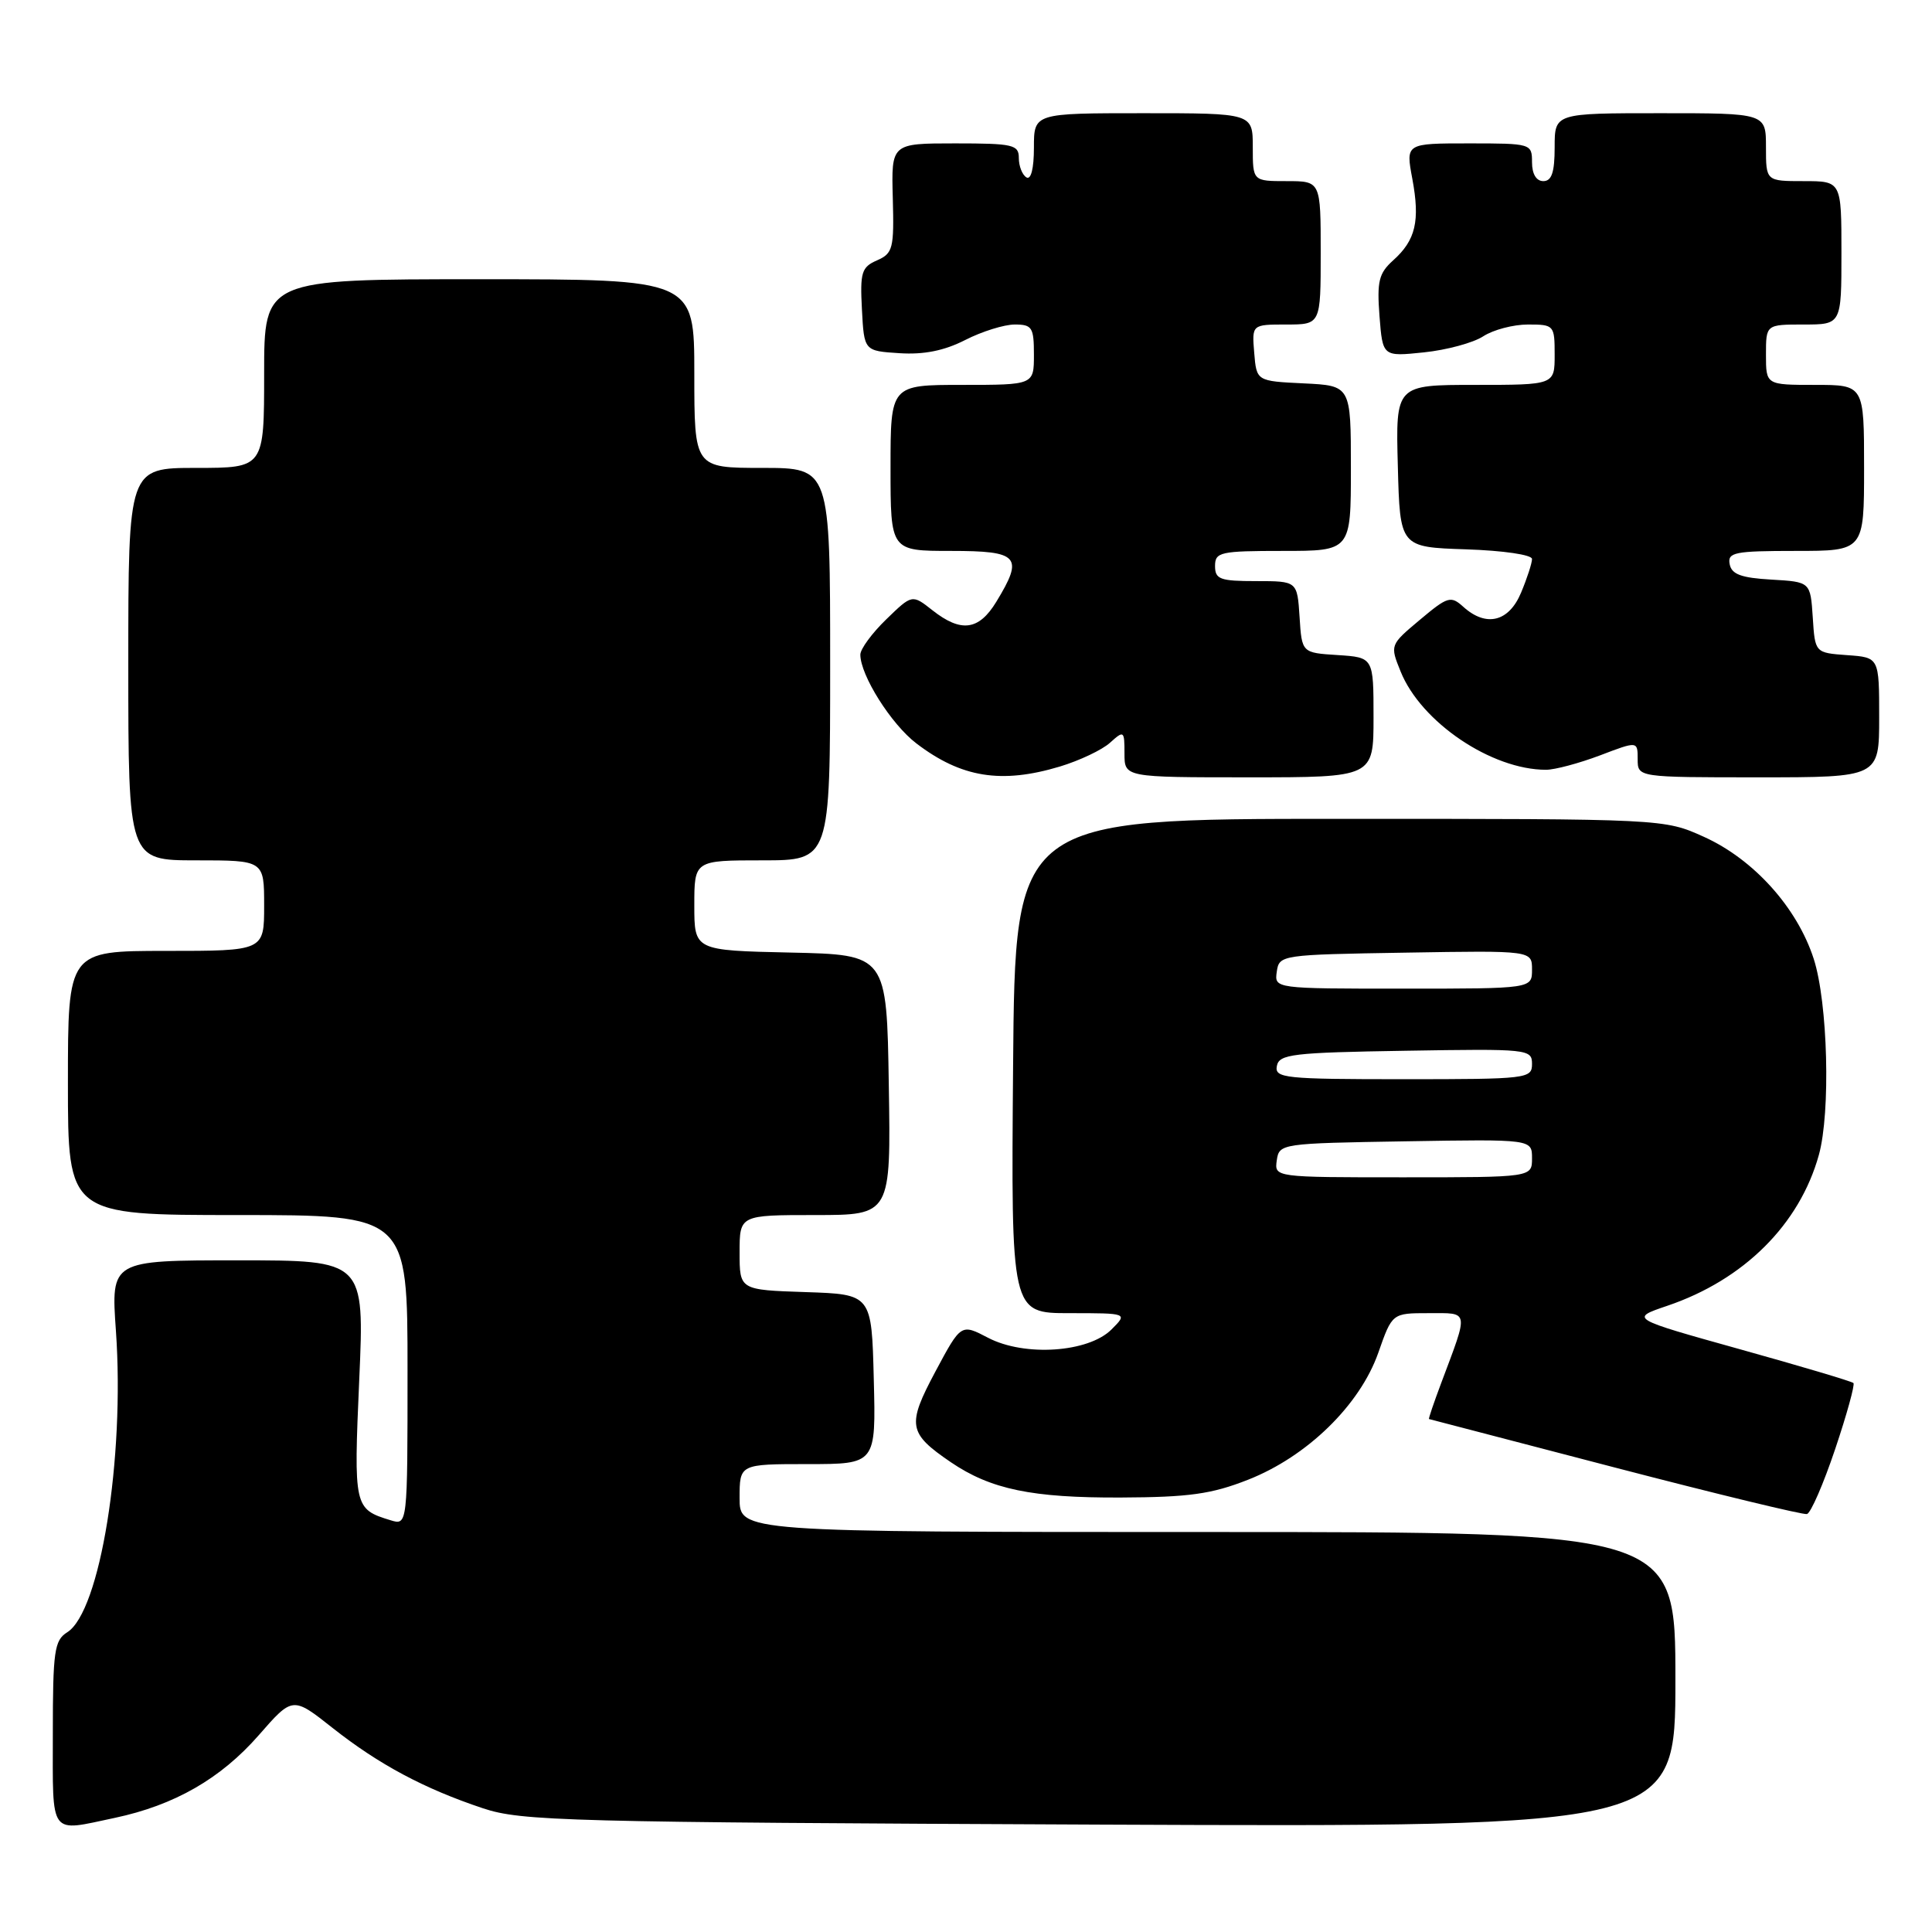 <?xml version="1.0" encoding="UTF-8" standalone="no"?>
<!DOCTYPE svg PUBLIC "-//W3C//DTD SVG 1.1//EN" "http://www.w3.org/Graphics/SVG/1.1/DTD/svg11.dtd" >
<svg xmlns="http://www.w3.org/2000/svg" xmlns:xlink="http://www.w3.org/1999/xlink" version="1.1" viewBox="0 0 256 256">
 <g >
 <path fill="currentColor"
d=" M 15.20 240.88 C 23.12 239.20 29.25 235.68 34.28 229.93 C 38.78 224.78 38.78 224.78 44.08 228.97 C 50.20 233.80 56.20 237.01 64.00 239.61 C 69.10 241.31 75.03 241.46 145.75 241.77 C 222.00 242.09 222.00 242.09 222.00 222.55 C 222.00 203.00 222.00 203.00 160.00 203.00 C 98.00 203.00 98.00 203.00 98.00 198.50 C 98.00 194.00 98.00 194.00 107.03 194.00 C 116.07 194.00 116.07 194.00 115.78 182.75 C 115.50 171.50 115.50 171.50 106.75 171.21 C 98.00 170.92 98.00 170.92 98.00 165.96 C 98.00 161.00 98.00 161.00 108.02 161.00 C 118.05 161.00 118.05 161.00 117.77 143.75 C 117.50 126.50 117.50 126.50 104.75 126.22 C 92.00 125.94 92.00 125.94 92.00 119.97 C 92.00 114.00 92.00 114.00 101.00 114.00 C 110.00 114.00 110.00 114.00 110.00 88.00 C 110.00 62.00 110.00 62.00 101.00 62.00 C 92.00 62.00 92.00 62.00 92.00 49.50 C 92.00 37.00 92.00 37.00 63.50 37.00 C 35.00 37.00 35.00 37.00 35.00 49.50 C 35.00 62.00 35.00 62.00 26.00 62.00 C 17.00 62.00 17.00 62.00 17.00 88.00 C 17.00 114.00 17.00 114.00 26.00 114.00 C 35.00 114.00 35.00 114.00 35.00 120.00 C 35.00 126.00 35.00 126.00 22.00 126.00 C 9.00 126.00 9.00 126.00 9.00 143.50 C 9.00 161.00 9.00 161.00 31.50 161.00 C 54.00 161.00 54.00 161.00 54.00 181.57 C 54.00 202.13 54.00 202.13 51.75 201.44 C 46.91 199.96 46.86 199.71 47.60 182.84 C 48.30 167.00 48.30 167.00 31.50 167.00 C 14.70 167.00 14.70 167.00 15.36 176.34 C 16.55 193.25 13.27 213.57 8.90 216.29 C 7.20 217.36 7.00 218.77 7.00 229.74 C 7.00 243.50 6.44 242.73 15.20 240.88 Z  M 243.17 192.01 C 244.72 187.41 245.80 183.47 245.59 183.26 C 245.38 183.04 238.62 181.03 230.58 178.79 C 215.96 174.71 215.96 174.71 220.91 173.03 C 231.07 169.59 238.45 162.25 241.01 153.03 C 242.58 147.37 242.20 132.86 240.33 127.06 C 238.14 120.27 232.38 113.87 225.79 110.89 C 220.50 108.50 220.50 108.50 177.50 108.50 C 134.50 108.50 134.50 108.50 134.24 141.25 C 133.97 174.00 133.97 174.00 141.71 174.00 C 149.44 174.00 149.44 174.00 147.28 176.16 C 144.22 179.22 135.76 179.79 130.92 177.26 C 127.34 175.39 127.34 175.39 123.95 181.73 C 120.15 188.85 120.33 189.89 125.99 193.75 C 131.27 197.34 136.73 198.48 148.50 198.43 C 157.56 198.39 160.53 197.98 165.38 196.07 C 173.21 192.99 180.19 186.18 182.63 179.25 C 184.47 174.00 184.47 174.00 189.30 174.00 C 194.73 174.00 194.64 173.47 190.97 183.25 C 189.99 185.86 189.26 188.01 189.35 188.03 C 189.43 188.05 200.53 190.94 214.00 194.46 C 227.47 197.97 238.92 200.74 239.43 200.62 C 239.94 200.49 241.62 196.62 243.17 192.01 Z  M 140.44 101.57 C 143.05 100.78 146.05 99.36 147.09 98.41 C 148.93 96.75 149.00 96.81 149.00 99.85 C 149.00 103.00 149.00 103.00 165.50 103.00 C 182.00 103.00 182.00 103.00 182.00 95.05 C 182.00 87.11 182.00 87.11 177.25 86.80 C 172.50 86.50 172.50 86.50 172.20 81.75 C 171.89 77.00 171.89 77.00 166.45 77.00 C 161.67 77.00 161.00 76.76 161.00 75.00 C 161.00 73.15 161.67 73.00 170.00 73.00 C 179.00 73.00 179.00 73.00 179.00 62.05 C 179.00 51.10 179.00 51.10 172.75 50.80 C 166.50 50.50 166.50 50.50 166.19 46.75 C 165.88 43.00 165.88 43.00 170.44 43.00 C 175.00 43.00 175.00 43.00 175.00 33.50 C 175.00 24.00 175.00 24.00 170.50 24.00 C 166.00 24.00 166.00 24.00 166.00 19.50 C 166.00 15.00 166.00 15.00 151.50 15.00 C 137.00 15.00 137.00 15.00 137.00 19.56 C 137.00 22.34 136.61 23.88 136.00 23.50 C 135.45 23.16 135.00 22.01 135.00 20.94 C 135.00 19.17 134.25 19.00 126.55 19.00 C 118.10 19.00 118.10 19.00 118.30 26.25 C 118.48 32.93 118.32 33.57 116.21 34.50 C 114.16 35.39 113.95 36.09 114.21 41.00 C 114.50 46.50 114.50 46.50 119.19 46.80 C 122.42 47.01 125.12 46.47 127.90 45.05 C 130.11 43.92 133.06 43.00 134.46 43.00 C 136.76 43.00 137.00 43.38 137.00 47.00 C 137.00 51.00 137.00 51.00 127.50 51.00 C 118.00 51.00 118.00 51.00 118.00 62.00 C 118.00 73.00 118.00 73.00 126.00 73.00 C 135.03 73.00 135.68 73.73 132.01 79.75 C 129.70 83.54 127.35 83.85 123.56 80.87 C 120.86 78.74 120.86 78.74 117.43 82.07 C 115.54 83.90 114.00 86.00 114.00 86.74 C 114.00 89.48 118.09 95.97 121.43 98.51 C 127.38 103.05 132.68 103.90 140.44 101.57 Z  M 249.00 95.06 C 249.00 87.11 249.00 87.11 244.75 86.81 C 240.50 86.50 240.50 86.50 240.20 81.80 C 239.89 77.10 239.89 77.10 234.71 76.80 C 230.71 76.57 229.44 76.10 229.19 74.75 C 228.89 73.19 229.83 73.00 237.93 73.00 C 247.00 73.00 247.00 73.00 247.00 62.00 C 247.00 51.00 247.00 51.00 240.50 51.00 C 234.00 51.00 234.00 51.00 234.00 47.00 C 234.00 43.00 234.00 43.00 239.00 43.00 C 244.00 43.00 244.00 43.00 244.00 33.50 C 244.00 24.00 244.00 24.00 239.00 24.00 C 234.00 24.00 234.00 24.00 234.00 19.50 C 234.00 15.00 234.00 15.00 220.00 15.00 C 206.00 15.00 206.00 15.00 206.00 19.50 C 206.00 22.83 205.61 24.00 204.50 24.00 C 203.57 24.00 203.00 23.06 203.00 21.50 C 203.00 19.03 202.89 19.00 194.63 19.00 C 186.26 19.00 186.26 19.00 187.14 23.69 C 188.18 29.29 187.59 31.82 184.60 34.50 C 182.70 36.21 182.44 37.28 182.79 41.88 C 183.21 47.26 183.21 47.26 188.68 46.69 C 191.69 46.38 195.23 45.42 196.54 44.56 C 197.86 43.70 200.52 43.00 202.46 43.00 C 205.92 43.00 206.00 43.09 206.00 47.00 C 206.00 51.00 206.00 51.00 195.47 51.00 C 184.93 51.00 184.93 51.00 185.22 61.75 C 185.50 72.50 185.50 72.50 194.25 72.79 C 199.18 72.95 203.00 73.51 203.00 74.07 C 203.00 74.62 202.35 76.62 201.55 78.53 C 199.93 82.41 196.92 83.14 193.89 80.40 C 192.24 78.91 191.83 79.03 188.14 82.13 C 184.17 85.46 184.17 85.47 185.59 88.98 C 188.29 95.69 197.63 102.00 204.86 102.00 C 206.02 102.00 209.23 101.14 211.99 100.10 C 217.00 98.19 217.00 98.19 217.00 100.60 C 217.00 103.00 217.00 103.00 233.00 103.00 C 249.00 103.00 249.00 103.00 249.00 95.06 Z  M 169.18 153.75 C 169.50 151.53 169.74 151.50 186.25 151.23 C 203.00 150.95 203.00 150.95 203.00 153.48 C 203.00 156.00 203.00 156.00 185.93 156.00 C 168.86 156.00 168.86 156.00 169.18 153.75 Z  M 169.19 141.25 C 169.49 139.68 171.24 139.47 186.26 139.23 C 202.49 138.96 203.00 139.01 203.00 140.98 C 203.00 142.93 202.40 143.00 185.93 143.00 C 170.21 143.00 168.88 142.86 169.19 141.25 Z  M 169.18 128.75 C 169.50 126.53 169.74 126.50 186.25 126.23 C 203.00 125.95 203.00 125.95 203.00 128.48 C 203.00 131.00 203.00 131.00 185.93 131.00 C 168.86 131.00 168.86 131.00 169.18 128.75 Z "/>
</g>
</svg>